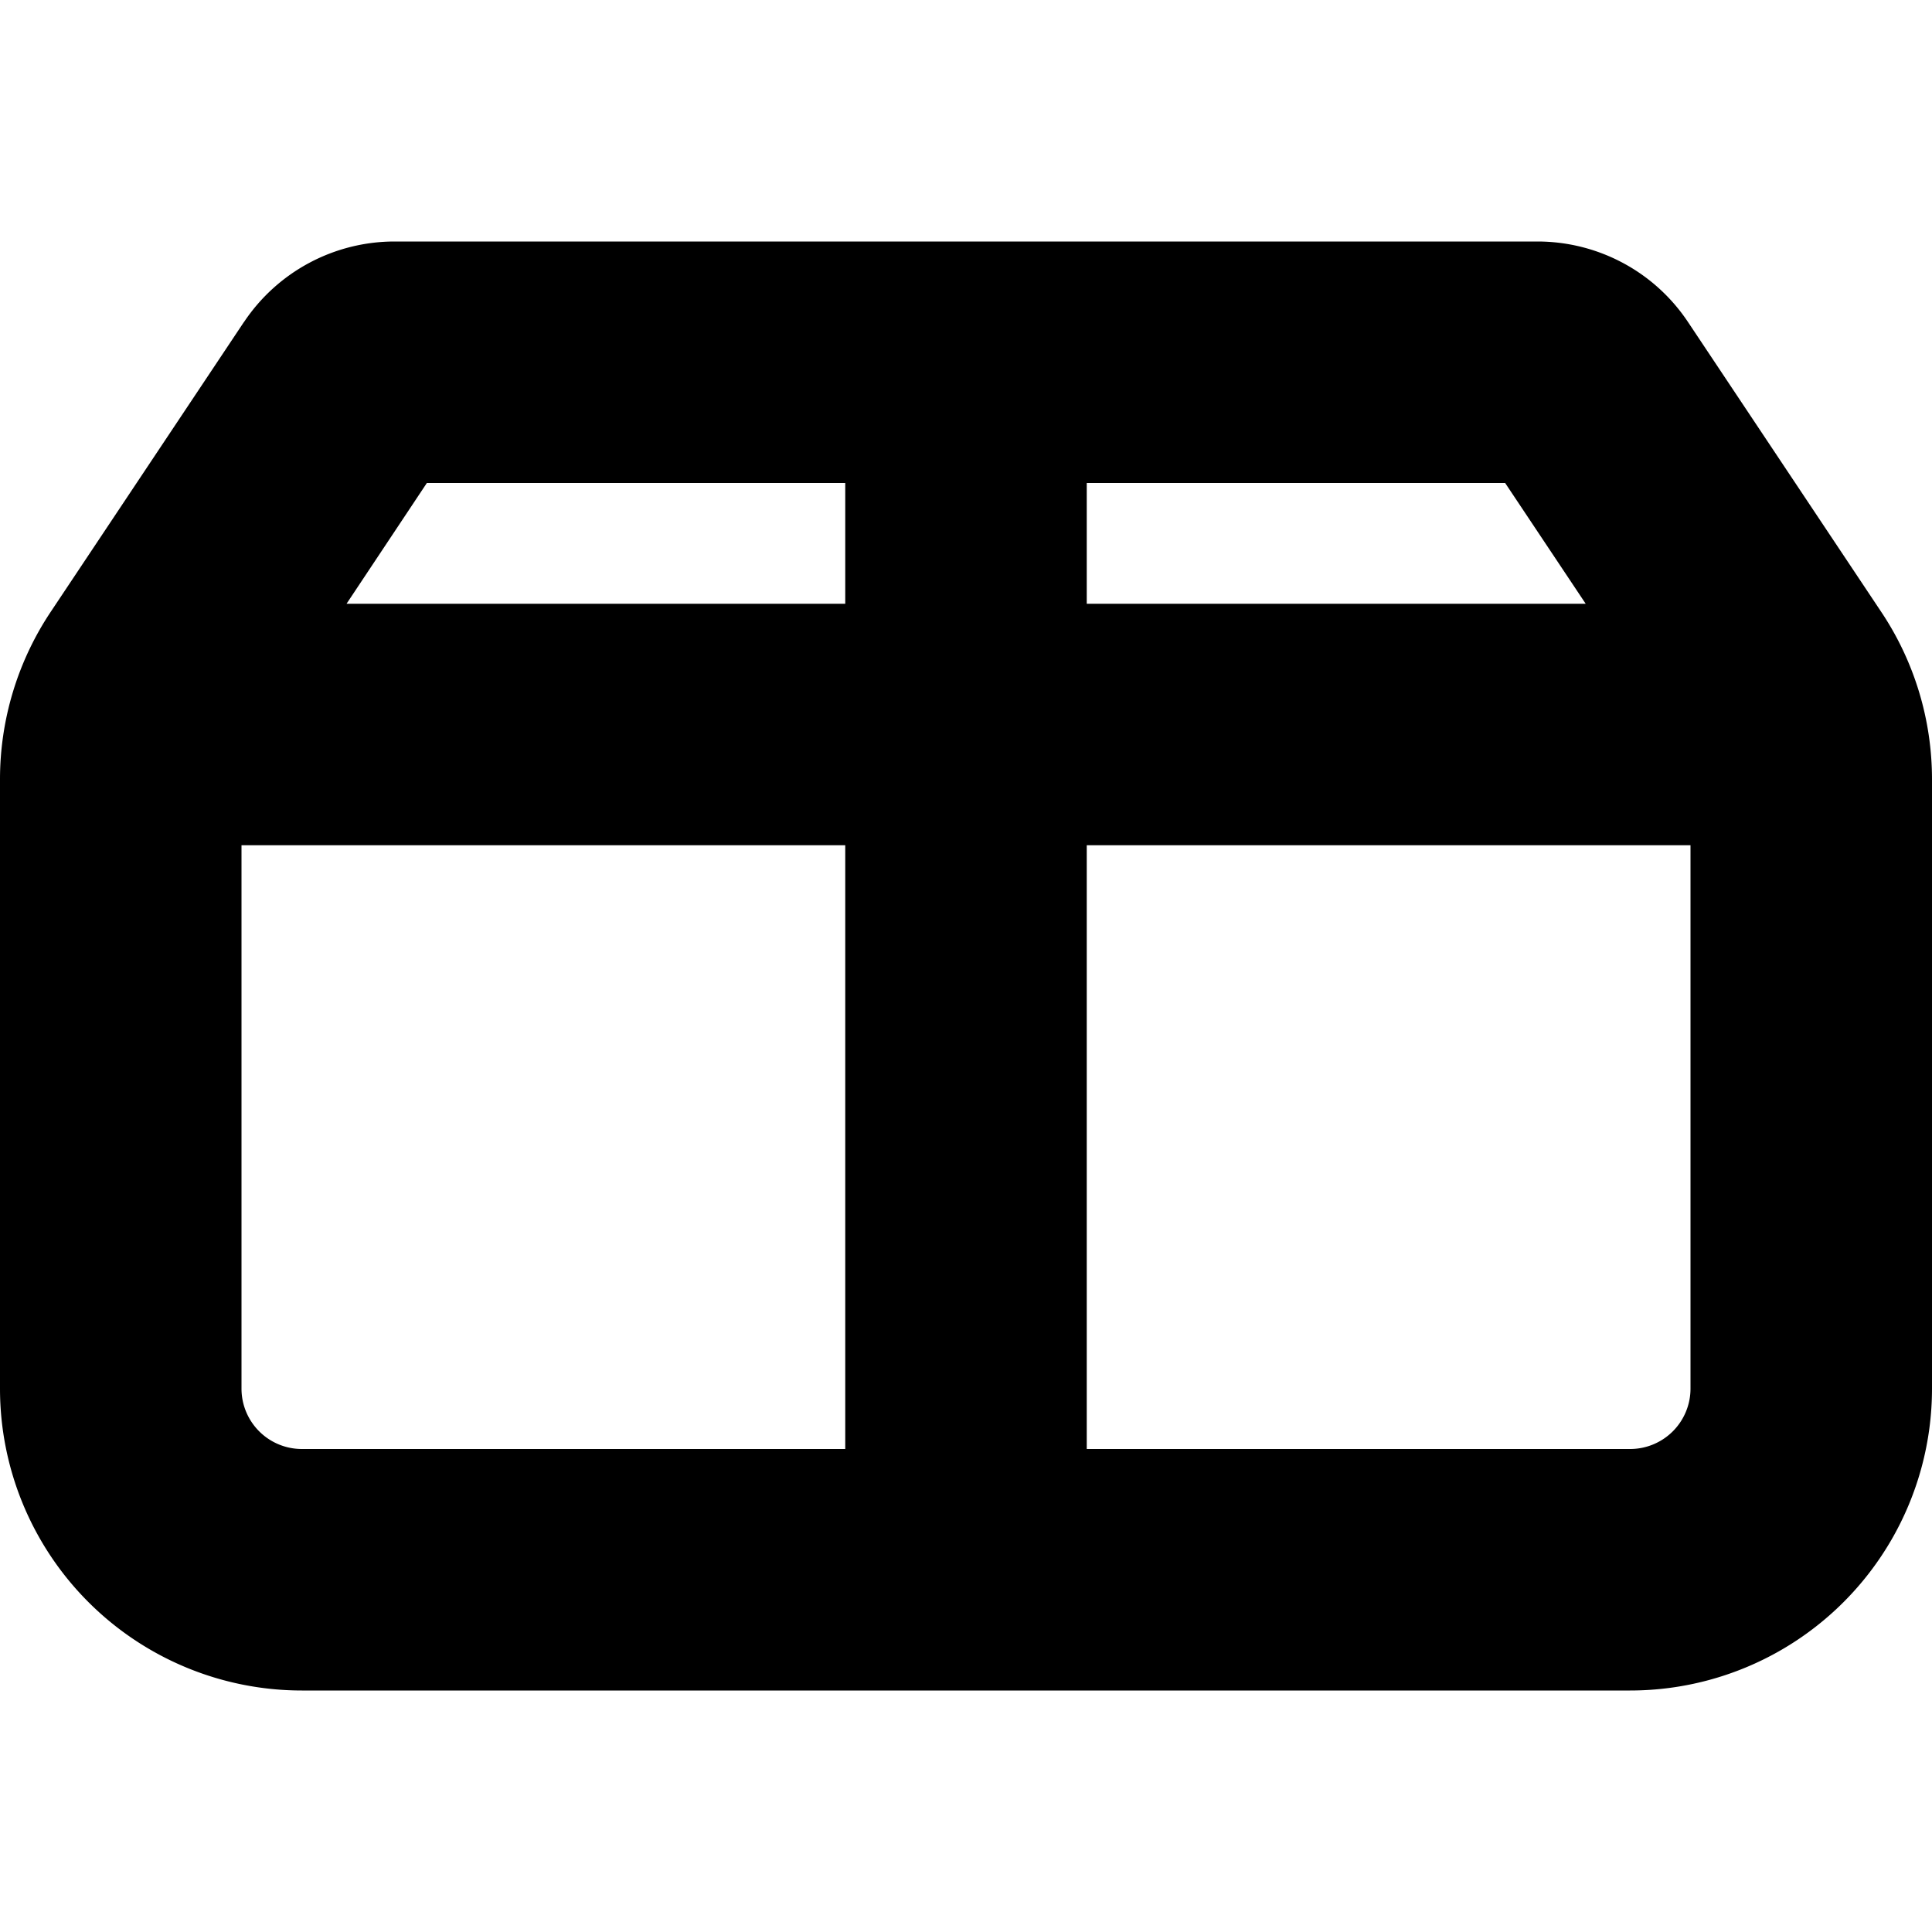 <svg viewBox="0 0 16 16" xmlns="http://www.w3.org/2000/svg">
  <path
    fill-rule="evenodd"
    clip-rule="evenodd"
    d="M3.535 4 2.87 5H7V4H3.535ZM9 4v1h4.132l-.667-1H9ZM7 7H2v4.5a.5.5 0 0 0 .5.5H7V7Zm2 5V7h5v4.5a.5.5 0 0 1-.5.5H9ZM2.02 2.668A1.5 1.5 0 0 1 3.268 2h9.464c.502 0 .97.25 1.248.668l1.6 2.4c.274.41.42.893.42 1.386V11.5a2.5 2.5 0 0 1-2.5 2.5h-11A2.5 2.5 0 0 1 0 11.5V6.454a2.5 2.5 0 0 1 .42-1.387l1.6-2.4Z"
  />
</svg>
